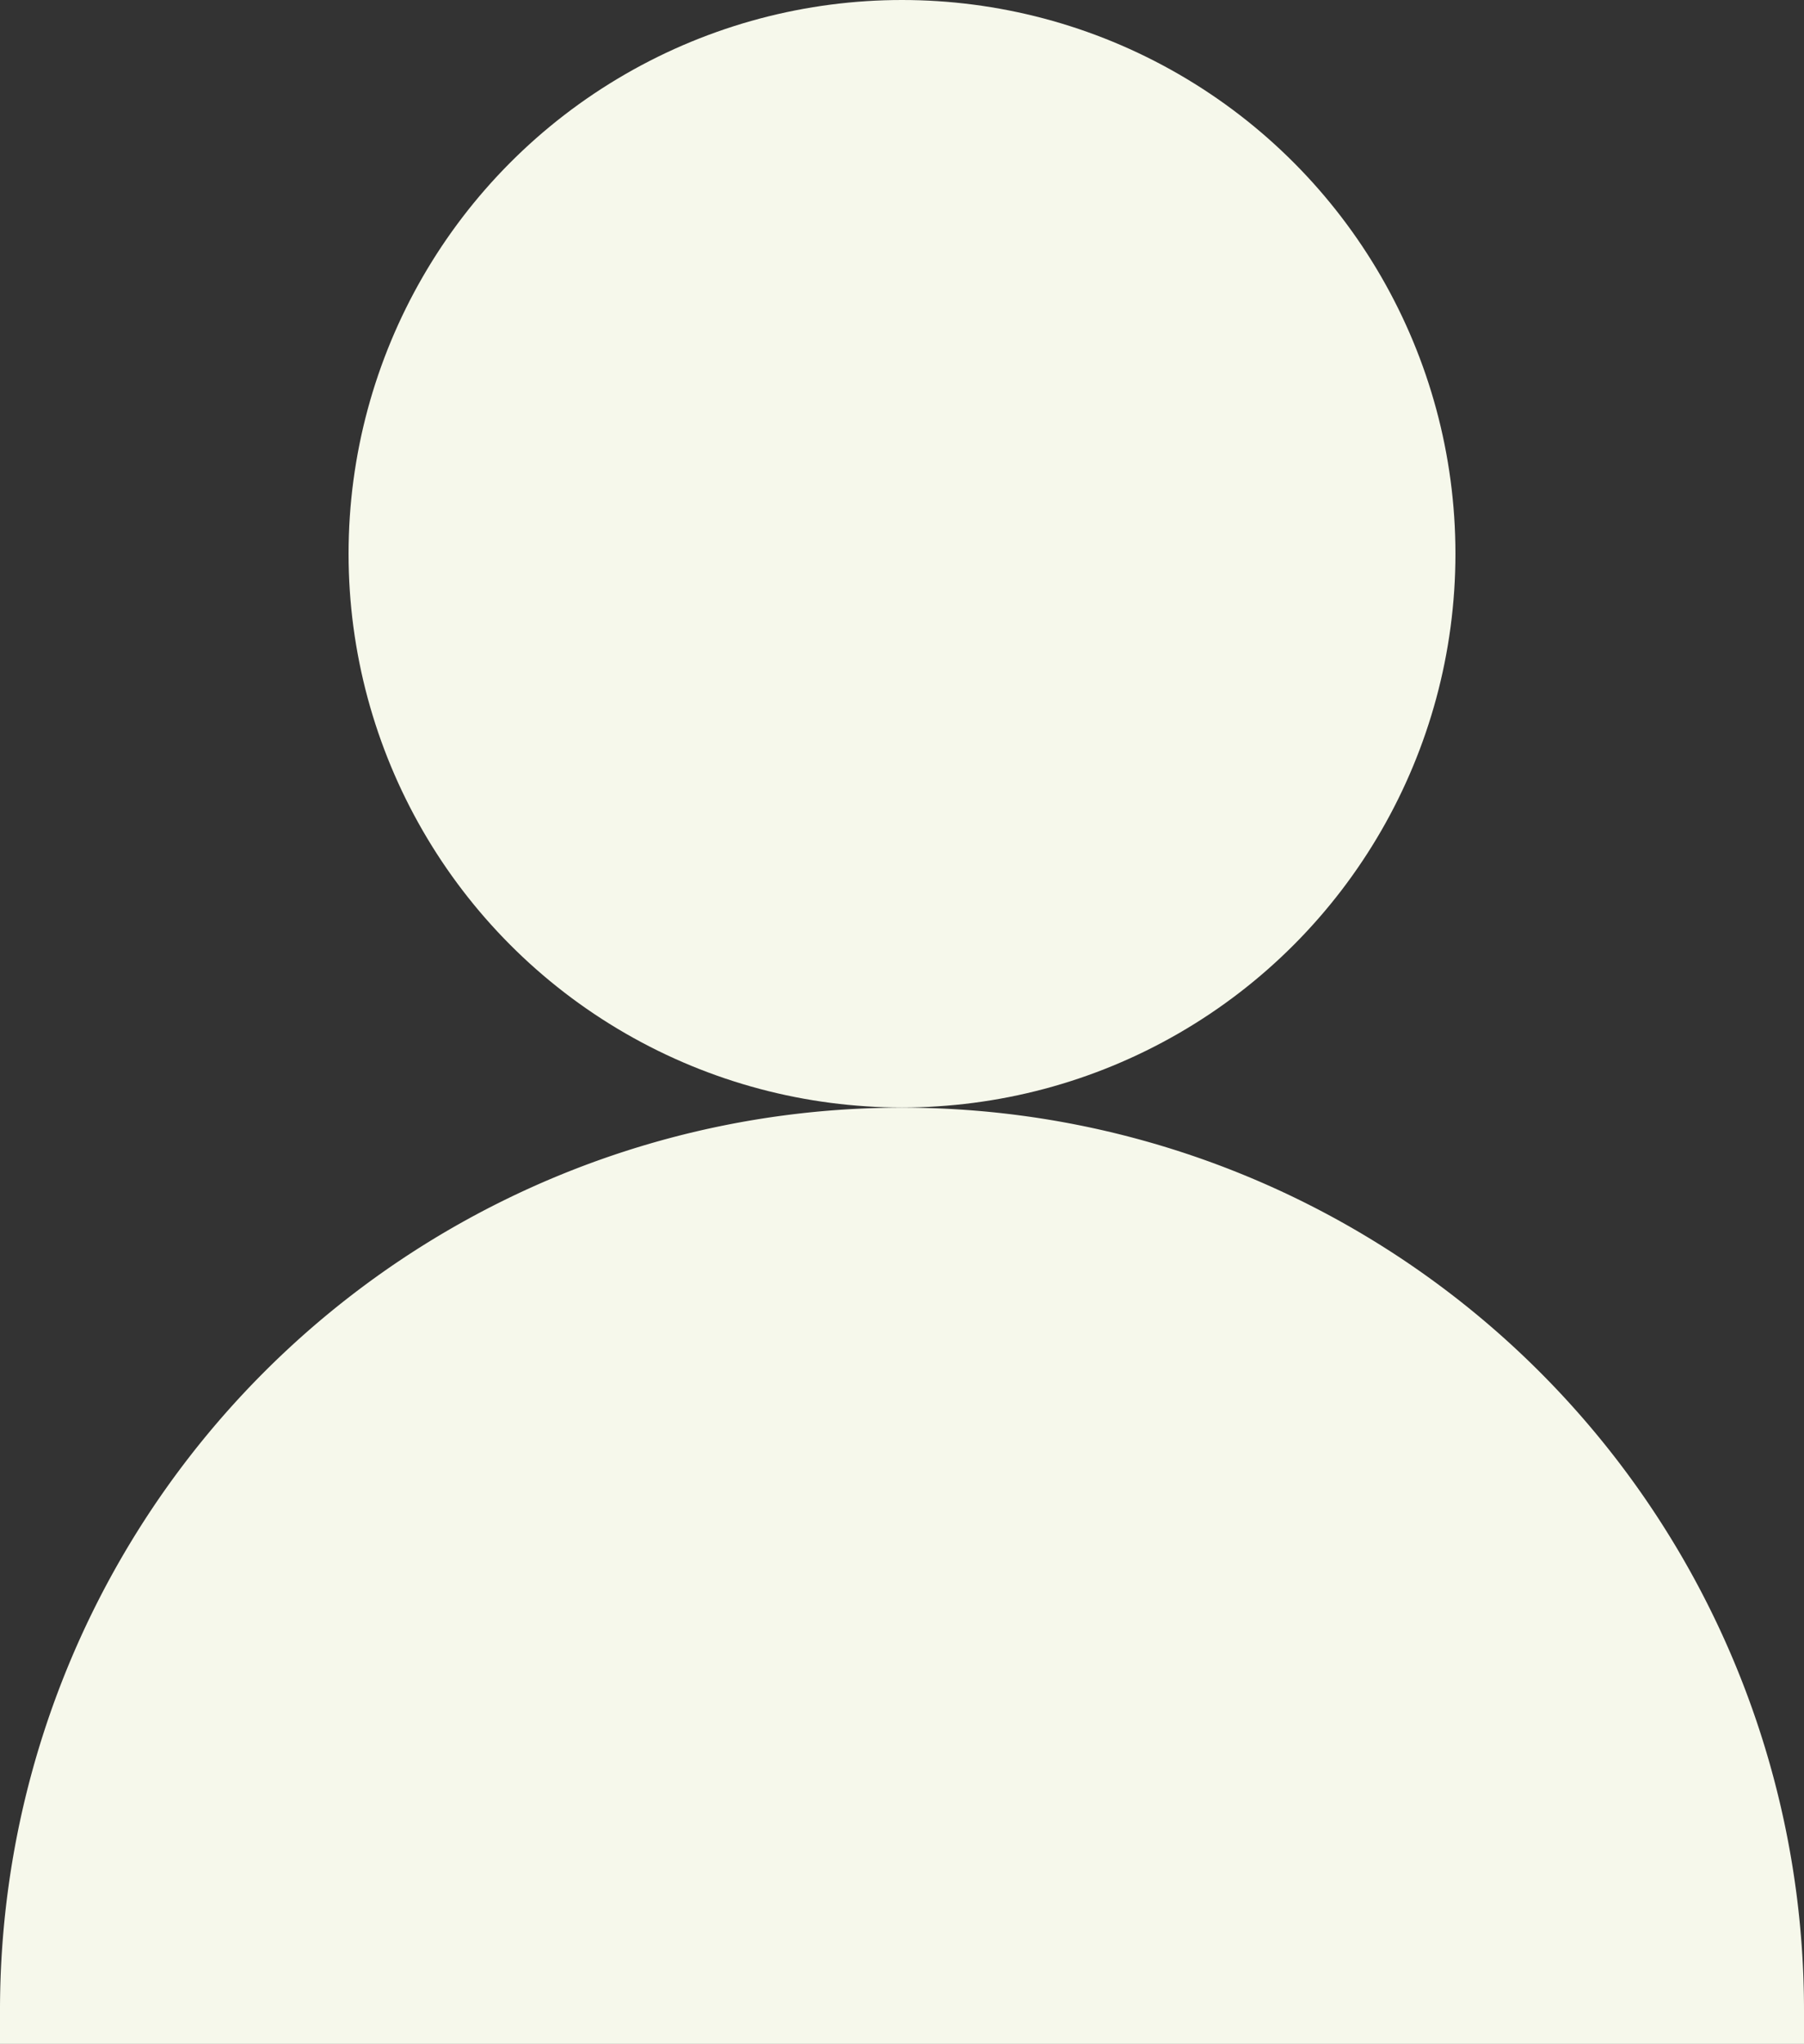 <svg xmlns="http://www.w3.org/2000/svg" viewBox="0 0 106.46 120.55"><rect x="0" y="0" width="106.46" height="120.55" fill="#333333" stroke="none"/><defs><style>.cls-1{fill:#f6f8eb;}</style></defs><g id="Layer_2" data-name="Layer 2"><g id="Layer_1-2" data-name="Layer 1"><circle class="cls-1" cx="53.23" cy="32.66" r="32.66"/><path class="cls-1" d="M53.23,65.33h0a53.23,53.23,0,0,1,53.23,53.23v2a0,0,0,0,1,0,0H0a0,0,0,0,1,0,0v-2A53.23,53.23,0,0,1,53.23,65.33Z"/></g></g></svg>